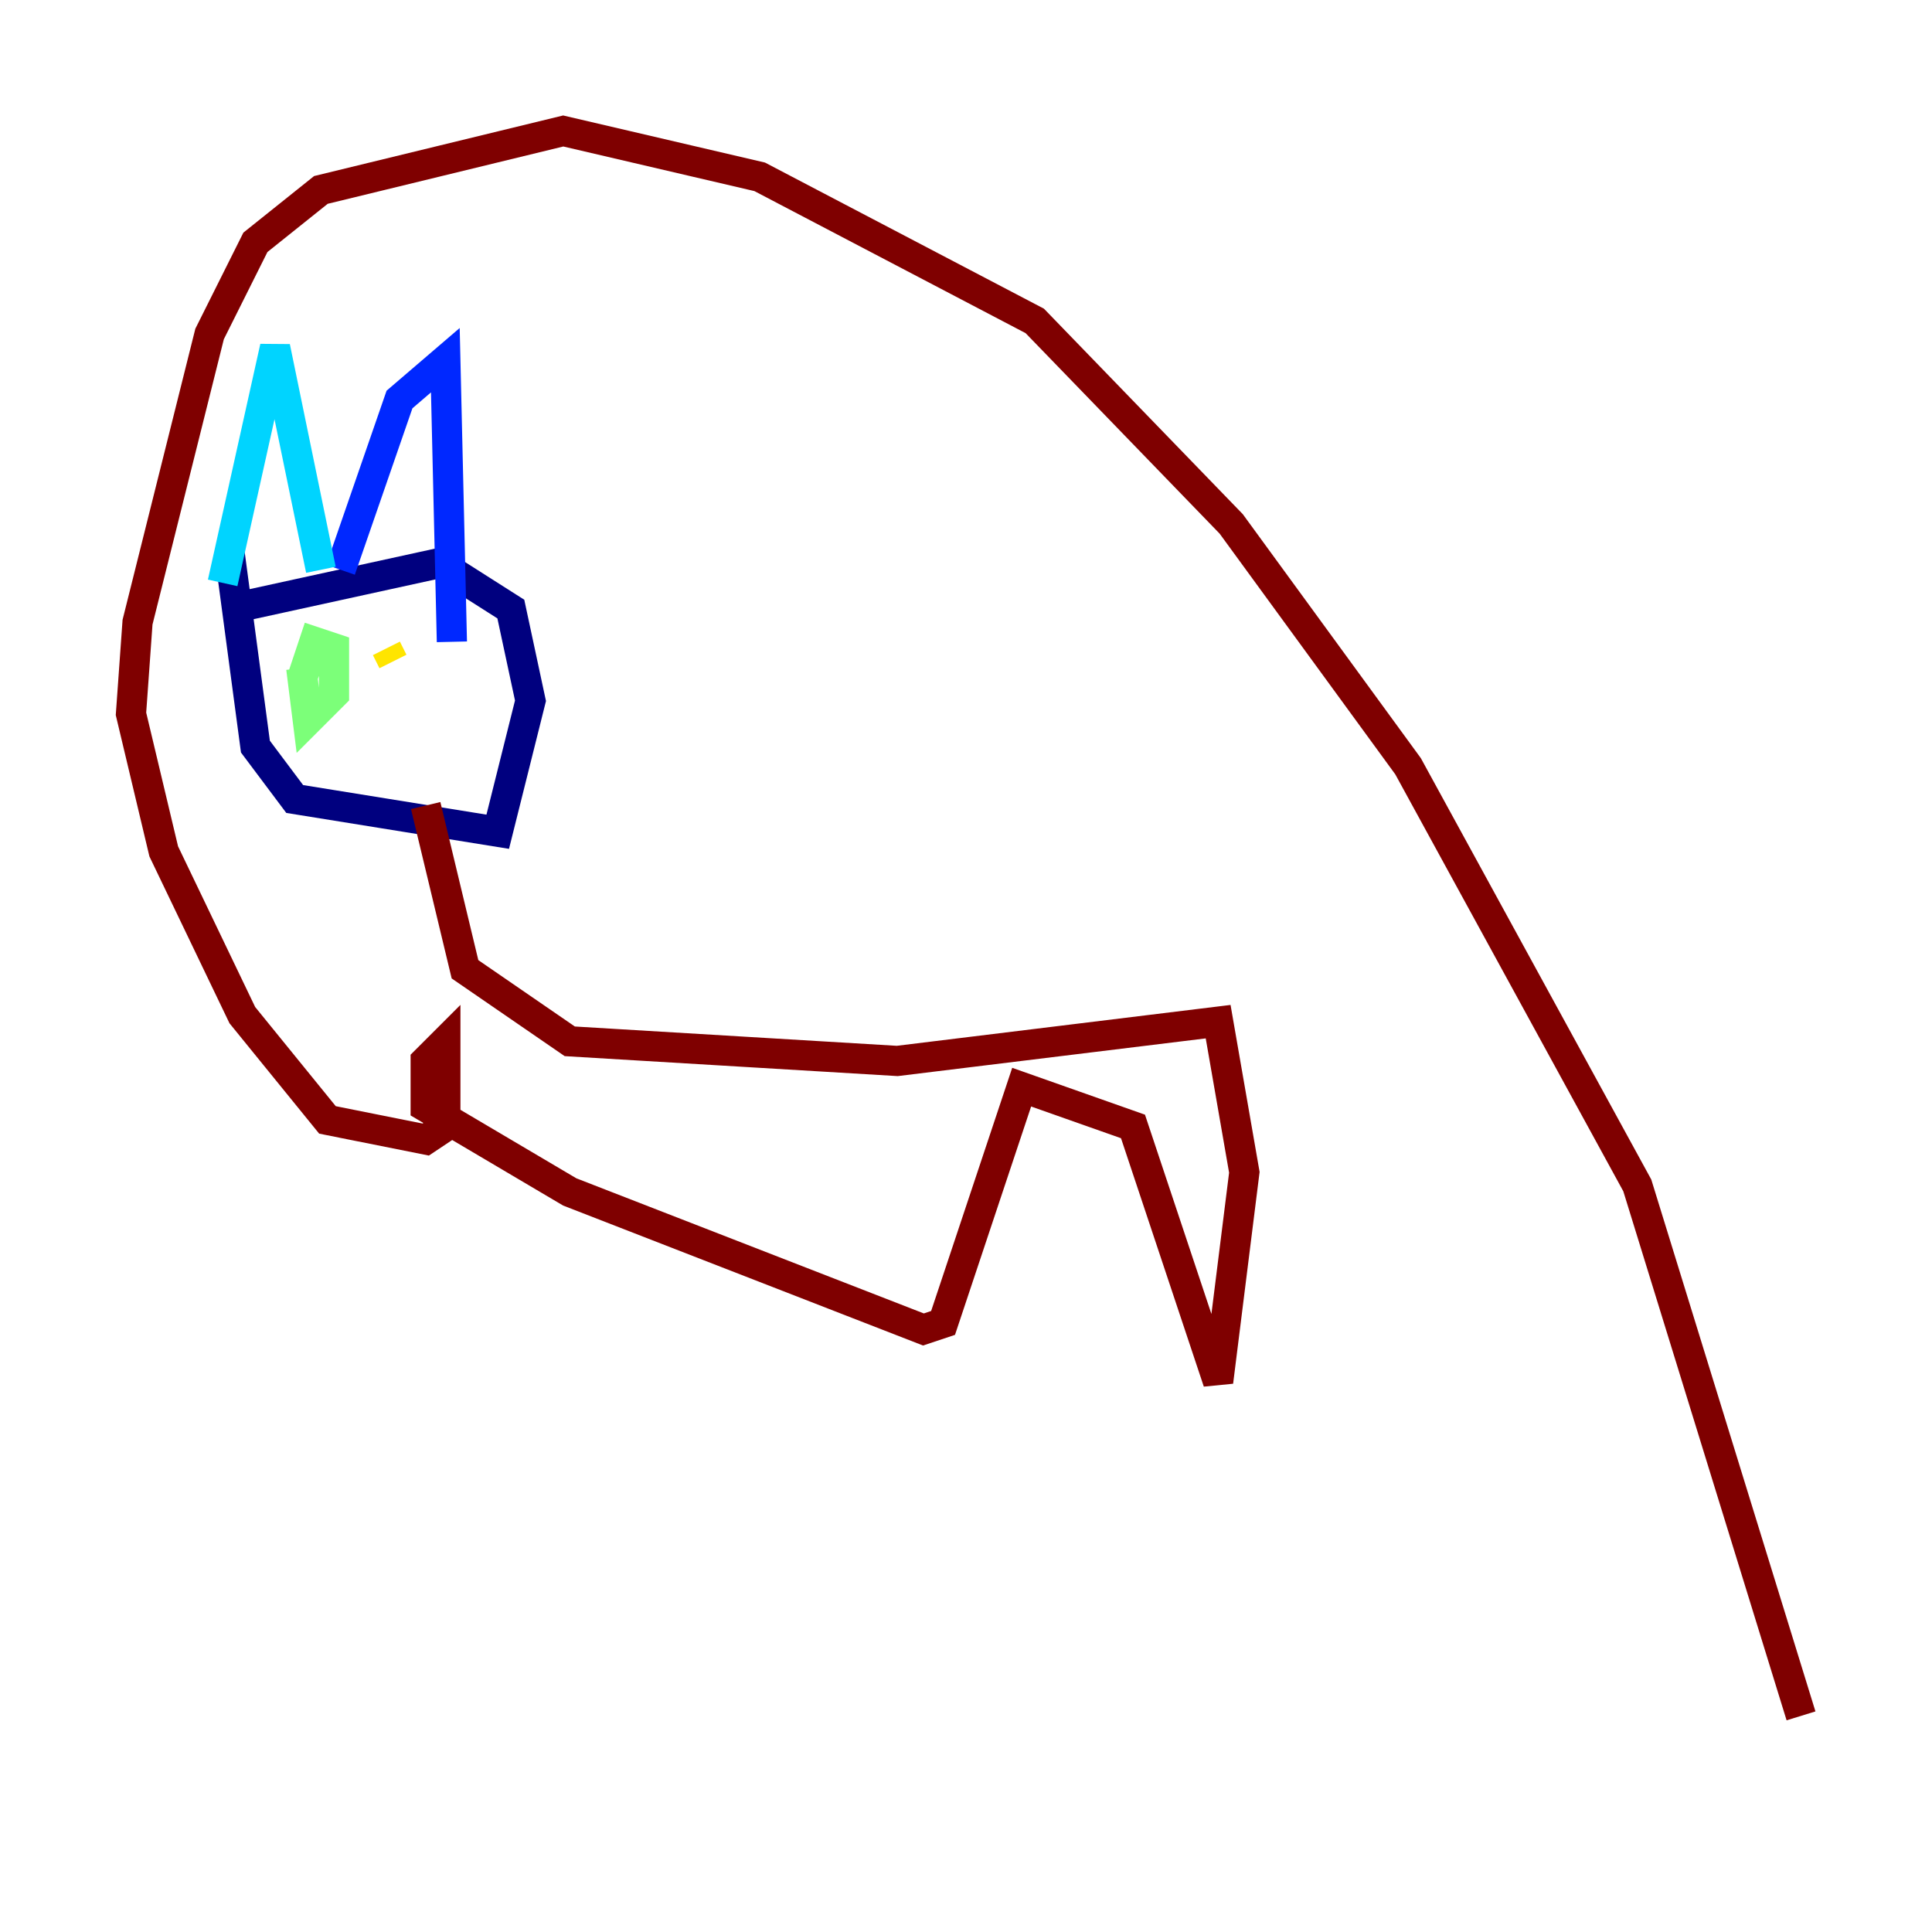 <?xml version="1.0" encoding="utf-8" ?>
<svg baseProfile="tiny" height="128" version="1.2" viewBox="0,0,128,128" width="128" xmlns="http://www.w3.org/2000/svg" xmlns:ev="http://www.w3.org/2001/xml-events" xmlns:xlink="http://www.w3.org/1999/xlink"><defs /><polyline fill="none" points="15.186,40.352 29.071,37.315 33.844,40.352 35.146,46.427 32.976,55.105 19.525,52.936 16.922,49.464 15.186,36.447" stroke="#00007f" stroke-width="2" /><polyline fill="none" points="22.563,37.749 26.468,26.468 29.505,23.864 29.939,42.522" stroke="#0028ff" stroke-width="2" /><polyline fill="none" points="14.752,38.617 18.224,22.997 21.261,37.749" stroke="#00d4ff" stroke-width="2" /><polyline fill="none" points="19.959,45.125 20.827,42.522 22.129,42.956 22.129,45.993 20.393,47.729 19.959,44.258" stroke="#7cff79" stroke-width="2" /><polyline fill="none" points="25.6,42.956 26.034,43.824" stroke="#ffe500" stroke-width="2" /><polyline fill="none" points="31.241,42.956 31.241,42.956" stroke="#ff4600" stroke-width="2" /><polyline fill="none" points="28.203,53.37 30.807,64.217 37.749,68.99 59.444,70.291 80.705,67.688 82.441,77.668 80.705,91.552 75.064,74.63 67.688,72.027 62.481,87.647 61.18,88.081 37.749,78.969 28.203,73.329 28.203,70.291 29.505,68.99 29.505,74.63 28.203,75.498 21.695,74.197 16.054,67.254 10.848,56.407 8.678,47.295 9.112,41.22 13.885,22.129 16.922,16.054 21.261,12.583 37.315,8.678 50.332,11.715 68.556,21.261 81.573,34.712 93.288,50.766 108.475,78.536 119.322,113.681" stroke="#7f0000" stroke-width="2" /></svg>